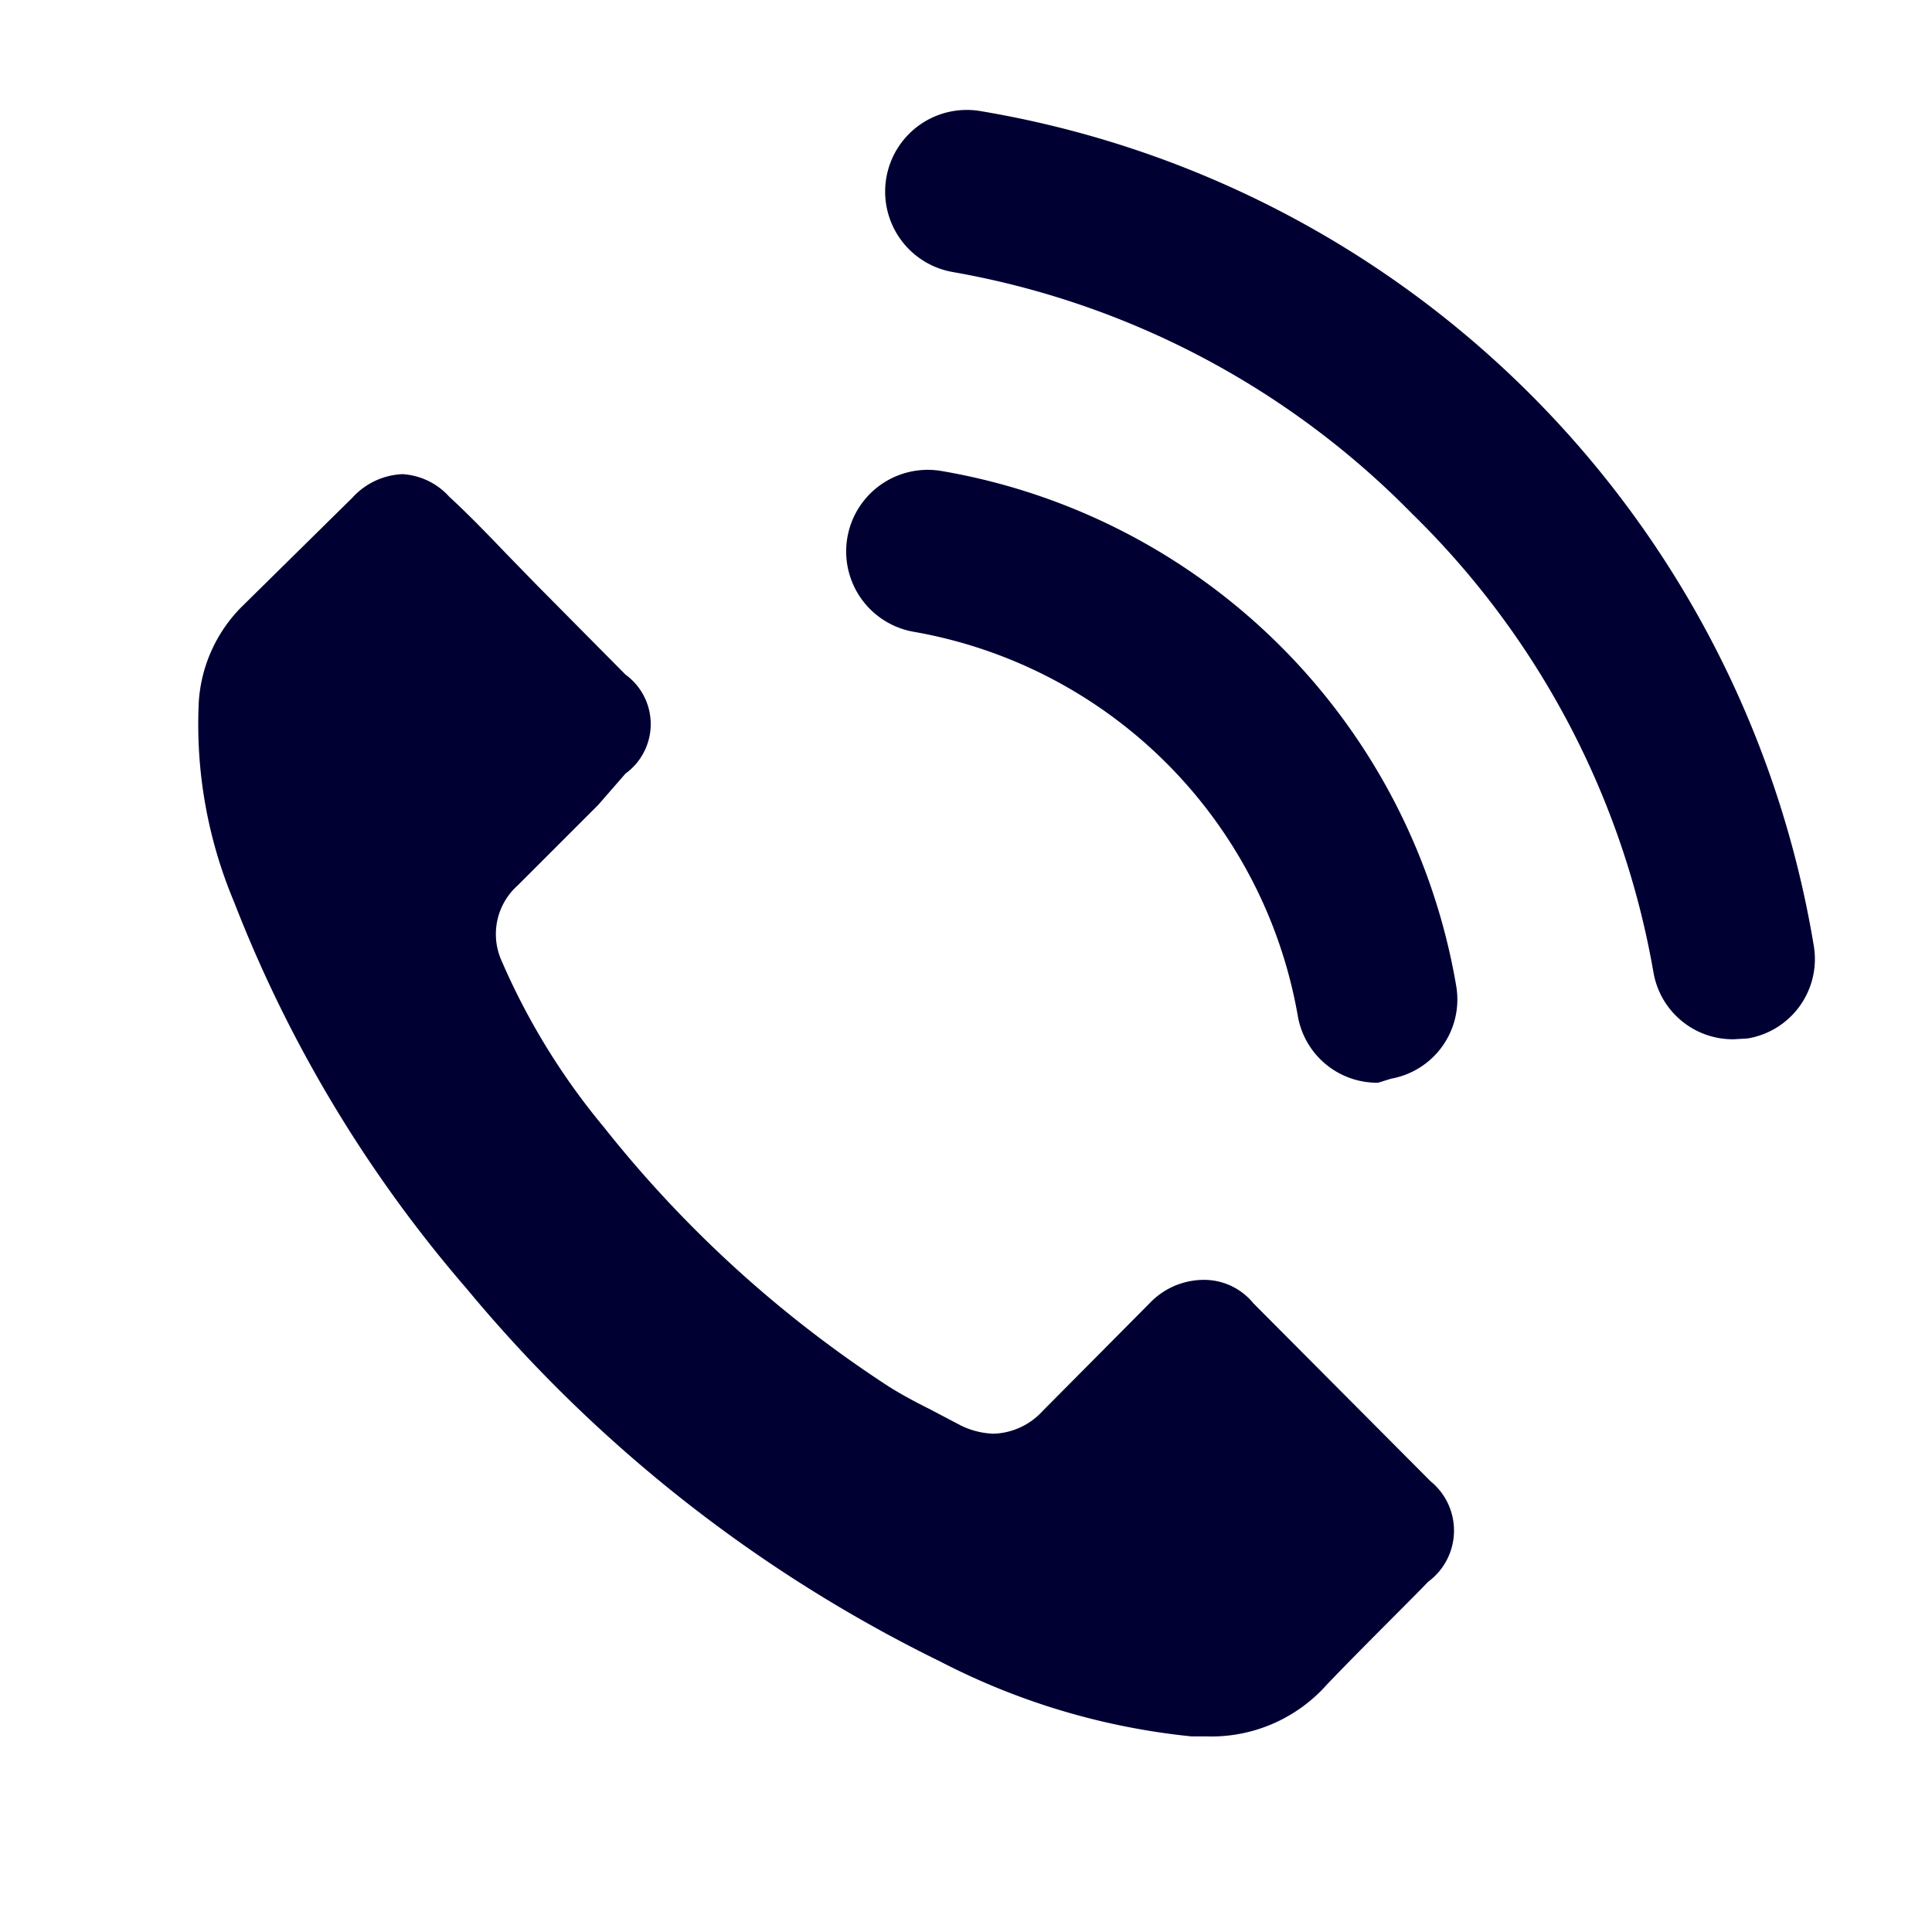 <svg id="Layer_1" data-name="Layer 1" xmlns="http://www.w3.org/2000/svg" viewBox="0 0 24 24"><defs><style>.cls-1{fill:#003;}</style></defs><path class="cls-1" d="M17.74,19.65h0c-.15.16-.9.9-1.26,1.28a1.92,1.92,0,0,1-1.5.64H14.8a8.68,8.68,0,0,1-3.12-.93A17.8,17.8,0,0,1,5.79,16a16.41,16.41,0,0,1-2.88-4.79,5.69,5.69,0,0,1-.44-2.5A1.84,1.84,0,0,1,3,7.54L4.38,6.18A.89.89,0,0,1,5,5.89a.85.85,0,0,1,.58.28h0c.25.23.48.47.72.72l.38.39L7.77,8.38a.76.76,0,0,1,0,1.23L7.43,10c-.34.34-.66.66-1,1l0,0a.81.81,0,0,0-.21.91v0A8.5,8.5,0,0,0,7.5,14h0a14.81,14.81,0,0,0,3.55,3.23c.16.1.33.19.49.27l.4.21,0,0a1,1,0,0,0,.4.1.86.86,0,0,0,.61-.28l1.36-1.37A.93.93,0,0,1,15,15.9a.79.79,0,0,1,.57.29h0l2.2,2.21A.79.79,0,0,1,17.74,19.65Z"/><path class="cls-1" d="M17.12,13.45a1,1,0,0,1-1-.84,5.87,5.87,0,0,0-4.76-4.76,1,1,0,1,1,.33-2,7.82,7.82,0,0,1,6.4,6.4,1,1,0,0,1-.81,1.15Z"/><path class="cls-1" d="M21.54,12.91a1,1,0,0,1-1-.83,10.47,10.47,0,0,0-3-5.7,10.54,10.54,0,0,0-5.7-3,1,1,0,1,1,.34-2A12.6,12.6,0,0,1,22.53,11.74a1,1,0,0,1-.82,1.16Z"/></svg>